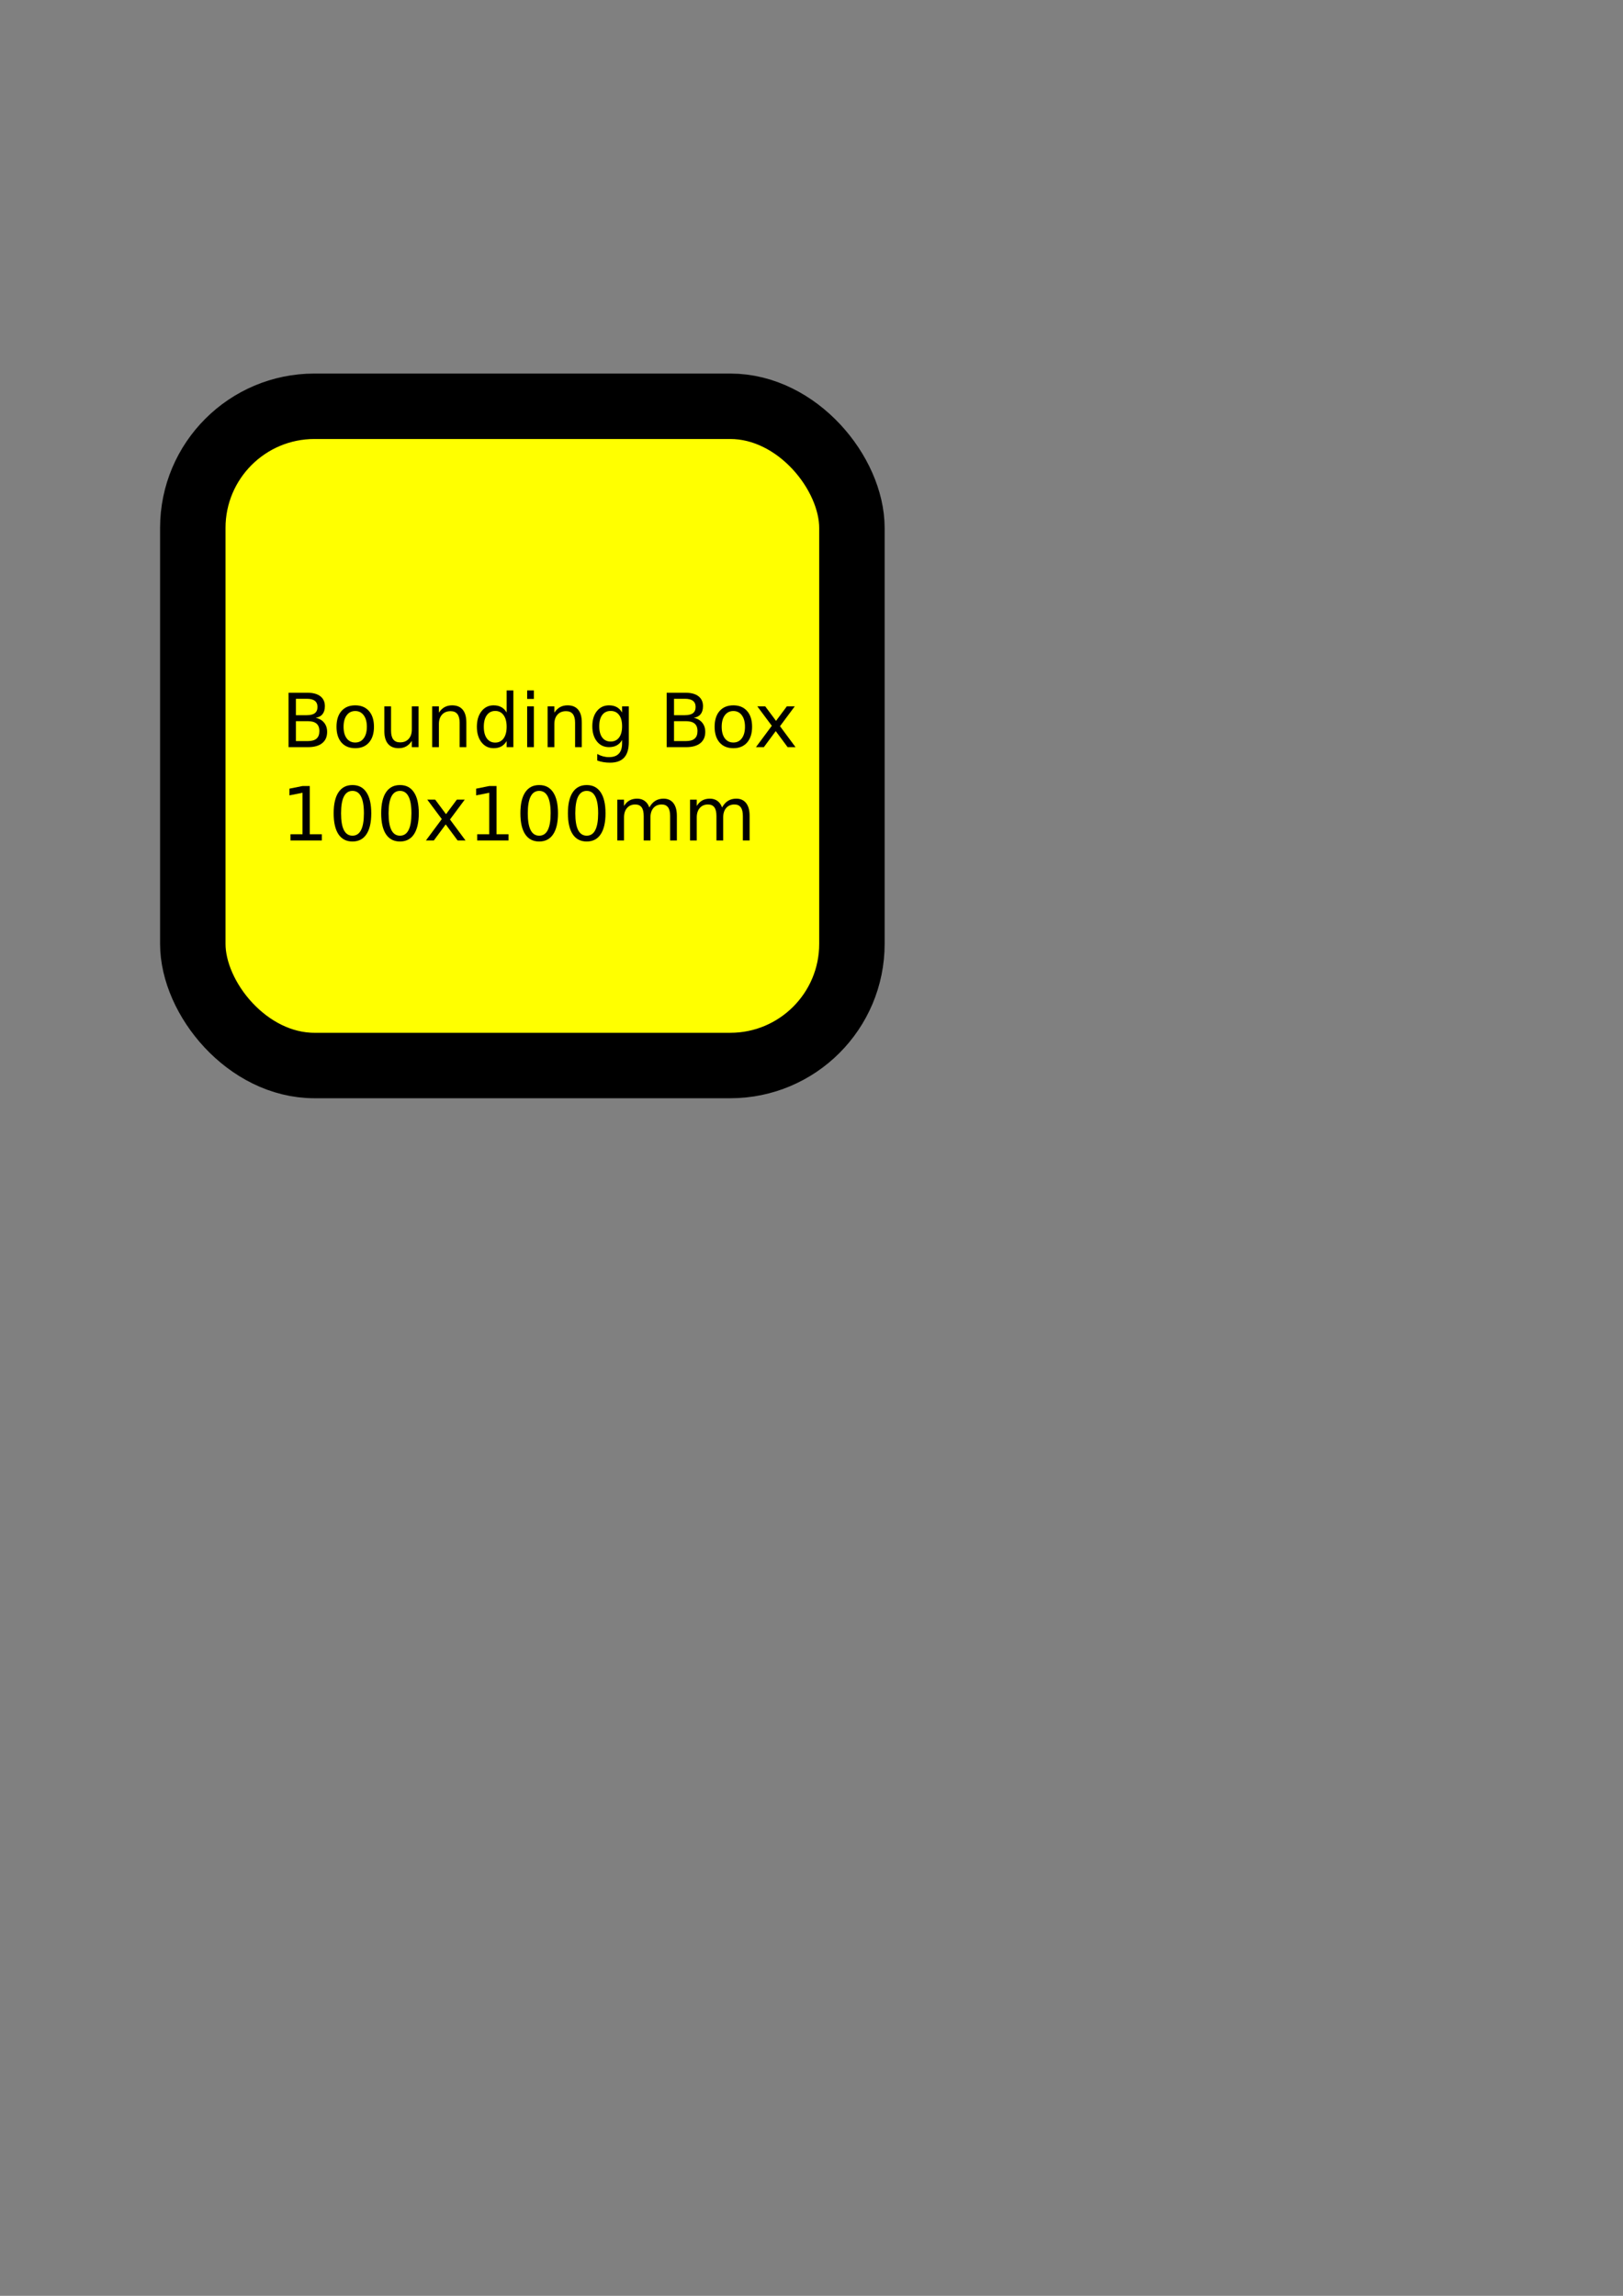 <?xml version="1.0" encoding="UTF-8" standalone="no"?>
<!-- Created with Inkscape (http://www.inkscape.org/) -->

<svg
   xmlns:dc="http://purl.org/dc/elements/1.1/"
   xmlns:cc="http://creativecommons.org/ns#"
   xmlns:rdf="http://www.w3.org/1999/02/22-rdf-syntax-ns#"
   xmlns:svg="http://www.w3.org/2000/svg"
   xmlns="http://www.w3.org/2000/svg"
   xmlns:sodipodi="http://sodipodi.sourceforge.net/DTD/sodipodi-0.dtd"
   xmlns:inkscape="http://www.inkscape.org/namespaces/inkscape"
   width="210mm"
   height="297mm"
   id="svg2"
   version="1.1"
   inkscape:version="0.48.5 r10040"
   sodipodi:docname="inkscape_0.91_stroke.svg">
  <rect width="100%" height="100%" fill="#808080" stroke="none"/>
  <defs
     id="defs4" />
  <sodipodi:namedview
     id="base"
     pagecolor="#ffffff"
     bordercolor="#666666"
     borderopacity="1.0"
     inkscape:pageopacity="0.0"
     inkscape:pageshadow="2"
     inkscape:zoom="1.979899"
     inkscape:cx="376.10443"
     inkscape:cy="690.34892"
     inkscape:document-units="px"
     inkscape:current-layer="layer1"
     showgrid="false"
     inkscape:window-width="1920"
     inkscape:window-height="1180"
     inkscape:window-x="1916"
     inkscape:window-y="-3"
     inkscape:window-maximized="1" />
  <g
     inkscape:label="Ebene 1"
     inkscape:groupmode="layer"
     id="layer1">
    <rect
       style="color:#000000;fill:#ffff00;fill-opacity:1;fill-rule:nonzero;stroke:#000000;stroke-width:32;marker:none;visibility:visible;display:inline;overflow:visible;enable-background:accumulate"
       id="rect2985"
       width="322.331"
       height="322.331"
       x="94.286"
       y="198.648"
       rx="59.486"
       ry="59.486" />
    <g
       style="font-size:36.498px;font-style:normal;font-variant:normal;font-weight:normal;font-stretch:normal;text-align:start;line-height:125%;letter-spacing:0px;word-spacing:0px;text-anchor:start;fill:#000000;fill-opacity:1;stroke:none;font-family:DIN 1451 Mittelschrift;-inkscape-font-specification:DIN 1451 Mittelschrift"
       id="text2987">
      <path
         d="m 144.707,352.606 0,9.748 5.774,0 c 1.937,0 3.368,-0.398 4.295,-1.194 0.939,-0.808 1.408,-2.038 1.408,-3.689 -2e-5,-1.663 -0.469,-2.887 -1.408,-3.671 -0.927,-0.796 -2.358,-1.194 -4.295,-1.194 l -5.774,0 m 0,-10.942 0,8.02 5.329,0 c 1.758,10e-6 3.065,-0.327 3.921,-0.98 0.867,-0.665 1.301,-1.675 1.301,-3.03 -1e-5,-1.343 -0.434,-2.346 -1.301,-3.012 -0.855,-0.665 -2.162,-0.998 -3.921,-0.998 l -5.329,0 m -3.6,-2.958 9.196,0 c 2.744,3e-5 4.859,0.57 6.344,1.711 1.485,1.141 2.228,2.762 2.228,4.865 -3e-5,1.628 -0.38,2.923 -1.141,3.885 -0.76,0.962 -1.877,1.562 -3.35,1.8 1.77,0.38 3.143,1.176 4.117,2.388 0.986,1.2 1.479,2.703 1.479,4.509 -3e-5,2.376 -0.808,4.212 -2.424,5.507 -1.616,1.295 -3.915,1.943 -6.897,1.943 l -9.552,0 0,-26.607"
         style="font-family:Sans;-inkscape-font-specification:Sans"
         id="path3022" />
      <path
         d="m 173.72,347.652 c -1.758,2e-5 -3.148,0.689 -4.17,2.067 -1.022,1.366 -1.533,3.244 -1.533,5.632 0,2.388 0.505,4.271 1.515,5.649 1.022,1.366 2.418,2.049 4.188,2.049 1.746,0 3.131,-0.689 4.152,-2.067 1.022,-1.378 1.533,-3.255 1.533,-5.632 -2e-5,-2.364 -0.511,-4.236 -1.533,-5.614 -1.022,-1.39 -2.406,-2.085 -4.152,-2.085 m 0,-2.78 c 2.851,2e-5 5.091,0.927 6.719,2.78 1.628,1.853 2.442,4.42 2.442,7.699 -2e-5,3.267 -0.814,5.834 -2.442,7.699 -1.628,1.853 -3.867,2.78 -6.719,2.78 -2.863,0 -5.109,-0.927 -6.737,-2.78 -1.616,-1.865 -2.424,-4.432 -2.424,-7.699 0,-3.279 0.808,-5.845 2.424,-7.699 1.628,-1.853 3.873,-2.78 6.737,-2.78"
         style="font-family:Sans;-inkscape-font-specification:Sans"
         id="path3024" />
      <path
         d="m 187.959,357.436 0,-12.083 3.279,0 0,11.958 c -1e-5,1.889 0.368,3.309 1.105,4.259 0.737,0.939 1.842,1.408 3.315,1.408 1.77,0 3.166,-0.564 4.188,-1.693 1.034,-1.129 1.55,-2.667 1.55,-4.616 l 0,-11.317 3.279,0 0,19.96 -3.279,0 0,-3.065 c -0.796,1.212 -1.723,2.115 -2.78,2.709 -1.046,0.582 -2.263,0.873 -3.653,0.873 -2.293,0 -4.034,-0.713 -5.222,-2.139 -1.188,-1.426 -1.782,-3.511 -1.782,-6.255 m 8.251,-12.564 0,0"
         style="font-family:Sans;-inkscape-font-specification:Sans"
         id="path3026" />
      <path
         d="m 228.058,353.266 0,12.047 -3.279,0 0,-11.94 c -2e-5,-1.889 -0.368,-3.303 -1.105,-4.242 -0.737,-0.939 -1.842,-1.408 -3.315,-1.408 -1.77,2e-5 -3.166,0.564 -4.188,1.693 -1.022,1.129 -1.533,2.667 -1.533,4.616 l 0,11.281 -3.297,0 0,-19.96 3.297,0 0,3.101 c 0.784,-1.2 1.705,-2.097 2.762,-2.691 1.069,-0.594 2.299,-0.891 3.689,-0.891 2.293,2e-5 4.028,0.713 5.204,2.139 1.176,1.414 1.764,3.499 1.764,6.255"
         style="font-family:Sans;-inkscape-font-specification:Sans"
         id="path3028" />
      <path
         d="m 247.768,348.383 0,-10.8 3.279,0 0,27.73 -3.279,0 0,-2.994 c -0.689,1.188 -1.562,2.073 -2.62,2.655 -1.046,0.57 -2.305,0.855 -3.778,0.855 -2.412,0 -4.378,-0.962 -5.899,-2.887 -1.509,-1.925 -2.263,-4.455 -2.263,-7.592 0,-3.137 0.754,-5.667 2.263,-7.592 1.521,-1.925 3.487,-2.887 5.899,-2.887 1.473,2e-5 2.733,0.291 3.778,0.873 1.057,0.57 1.931,1.45 2.62,2.638 m -11.174,6.968 c 0,2.412 0.493,4.307 1.479,5.685 0.998,1.366 2.364,2.049 4.099,2.049 1.735,0 3.101,-0.683 4.099,-2.049 0.998,-1.378 1.497,-3.273 1.497,-5.685 -1e-5,-2.412 -0.499,-4.301 -1.497,-5.667 -0.998,-1.378 -2.364,-2.067 -4.099,-2.067 -1.735,2e-5 -3.101,0.689 -4.099,2.067 -0.986,1.366 -1.479,3.255 -1.479,5.667"
         style="font-family:Sans;-inkscape-font-specification:Sans"
         id="path3030" />
      <path
         d="m 257.802,345.353 3.279,0 0,19.96 -3.279,0 0,-19.96 m 0,-7.77 3.279,0 0,4.152 -3.279,0 0,-4.152"
         style="font-family:Sans;-inkscape-font-specification:Sans"
         id="path3032" />
      <path
         d="m 284.516,353.266 0,12.047 -3.279,0 0,-11.94 c -2e-5,-1.889 -0.368,-3.303 -1.105,-4.242 -0.737,-0.939 -1.842,-1.408 -3.315,-1.408 -1.77,2e-5 -3.166,0.564 -4.188,1.693 -1.022,1.129 -1.533,2.667 -1.533,4.616 l 0,11.281 -3.297,0 0,-19.96 3.297,0 0,3.101 c 0.784,-1.2 1.705,-2.097 2.762,-2.691 1.069,-0.594 2.299,-0.891 3.689,-0.891 2.293,2e-5 4.028,0.713 5.204,2.139 1.176,1.414 1.764,3.499 1.764,6.255"
         style="font-family:Sans;-inkscape-font-specification:Sans"
         id="path3034" />
      <path
         d="m 304.226,355.101 c -2e-5,-2.376 -0.493,-4.218 -1.479,-5.525 -0.974,-1.307 -2.346,-1.96 -4.117,-1.96 -1.758,2e-5 -3.131,0.653 -4.117,1.96 -0.974,1.307 -1.461,3.148 -1.461,5.525 -10e-6,2.364 0.487,4.2 1.461,5.507 0.986,1.307 2.358,1.96 4.117,1.96 1.77,0 3.143,-0.653 4.117,-1.96 0.986,-1.307 1.479,-3.143 1.479,-5.507 m 3.279,7.734 c -2e-5,3.398 -0.754,5.923 -2.263,7.574 -1.509,1.663 -3.82,2.495 -6.933,2.495 -1.152,-10e-6 -2.24,-0.089 -3.261,-0.267 -1.022,-0.166 -2.014,-0.428 -2.976,-0.784 l 0,-3.19 c 0.962,0.523 1.913,0.909 2.851,1.158 0.939,0.249 1.895,0.374 2.869,0.374 2.15,0 3.76,-0.564 4.83,-1.693 1.069,-1.117 1.604,-2.81 1.604,-5.079 l 0,-1.622 c -0.677,1.176 -1.545,2.055 -2.602,2.638 -1.057,0.582 -2.323,0.873 -3.796,0.873 -2.447,0 -4.42,-0.933 -5.917,-2.798 -1.497,-1.865 -2.246,-4.337 -2.246,-7.414 0,-3.089 0.749,-5.566 2.246,-7.432 1.497,-1.865 3.469,-2.798 5.917,-2.798 1.473,2e-5 2.739,0.291 3.796,0.873 1.057,0.582 1.925,1.461 2.602,2.638 l 0,-3.03 3.279,0 0,17.483"
         style="font-family:Sans;-inkscape-font-specification:Sans"
         id="path3036" />
      <path
         d="m 329.622,352.606 0,9.748 5.774,0 c 1.937,0 3.368,-0.398 4.295,-1.194 0.939,-0.808 1.408,-2.038 1.408,-3.689 -2e-5,-1.663 -0.469,-2.887 -1.408,-3.671 -0.927,-0.796 -2.358,-1.194 -4.295,-1.194 l -5.774,0 m 0,-10.942 0,8.02 5.329,0 c 1.758,10e-6 3.065,-0.327 3.921,-0.98 0.867,-0.665 1.301,-1.675 1.301,-3.03 -2e-5,-1.343 -0.434,-2.346 -1.301,-3.012 -0.855,-0.665 -2.162,-0.998 -3.921,-0.998 l -5.329,0 m -3.6,-2.958 9.196,0 c 2.744,3e-5 4.859,0.57 6.344,1.711 1.485,1.141 2.228,2.762 2.228,4.865 -2e-5,1.628 -0.38,2.923 -1.141,3.885 -0.76,0.962 -1.877,1.562 -3.35,1.8 1.77,0.38 3.142,1.176 4.117,2.388 0.986,1.2 1.479,2.703 1.479,4.509 -2e-5,2.376 -0.808,4.212 -2.424,5.507 -1.616,1.295 -3.915,1.943 -6.897,1.943 l -9.552,0 0,-26.607"
         style="font-family:Sans;-inkscape-font-specification:Sans"
         id="path3038" />
      <path
         d="m 358.635,347.652 c -1.758,2e-5 -3.148,0.689 -4.17,2.067 -1.022,1.366 -1.533,3.244 -1.533,5.632 -1e-5,2.388 0.505,4.271 1.515,5.649 1.022,1.366 2.418,2.049 4.188,2.049 1.746,0 3.131,-0.689 4.152,-2.067 1.022,-1.378 1.533,-3.255 1.533,-5.632 -2e-5,-2.364 -0.511,-4.236 -1.533,-5.614 -1.022,-1.39 -2.406,-2.085 -4.152,-2.085 m 0,-2.78 c 2.851,2e-5 5.091,0.927 6.719,2.78 1.628,1.853 2.442,4.42 2.442,7.699 -2e-5,3.267 -0.814,5.834 -2.442,7.699 -1.628,1.853 -3.867,2.78 -6.719,2.78 -2.863,0 -5.109,-0.927 -6.737,-2.78 -1.616,-1.865 -2.424,-4.432 -2.424,-7.699 0,-3.279 0.808,-5.845 2.424,-7.699 1.628,-1.853 3.873,-2.78 6.737,-2.78"
         style="font-family:Sans;-inkscape-font-specification:Sans"
         id="path3040" />
      <path
         d="m 388.664,345.353 -7.218,9.713 7.592,10.247 -3.867,0 -5.81,-7.841 -5.81,7.841 -3.867,0 7.752,-10.443 -7.093,-9.517 3.867,0 5.293,7.111 5.293,-7.111 3.867,0"
         style="font-family:Sans;-inkscape-font-specification:Sans"
         id="path3042" />
      <path
         d="m 142.051,407.906 5.881,0 0,-20.299 -6.398,1.283 0,-3.279 6.362,-1.283 3.6,0 0,23.578 5.881,0 0,3.03 -15.326,0 0,-3.03"
         style="font-family:Sans;-inkscape-font-specification:Sans"
         id="path3044" />
      <path
         d="m 172.366,386.699 c -1.853,3e-5 -3.249,0.915 -4.188,2.744 -0.927,1.818 -1.39,4.556 -1.39,8.216 0,3.647 0.463,6.386 1.39,8.216 0.939,1.818 2.335,2.727 4.188,2.727 1.865,0 3.261,-0.909 4.188,-2.727 0.939,-1.83 1.408,-4.568 1.408,-8.216 -1e-5,-3.659 -0.469,-6.398 -1.408,-8.216 -0.927,-1.83 -2.323,-2.744 -4.188,-2.744 m 0,-2.851 c 2.982,3e-5 5.257,1.182 6.826,3.546 1.58,2.352 2.37,5.774 2.37,10.265 -2e-5,4.479 -0.79,7.901 -2.37,10.265 -1.568,2.352 -3.844,3.529 -6.826,3.529 -2.982,0 -5.263,-1.176 -6.843,-3.529 -1.568,-2.364 -2.352,-5.786 -2.352,-10.265 0,-4.491 0.784,-7.913 2.352,-10.265 1.58,-2.364 3.861,-3.546 6.843,-3.546"
         style="font-family:Sans;-inkscape-font-specification:Sans"
         id="path3046" />
      <path
         d="m 195.605,386.699 c -1.853,3e-5 -3.249,0.915 -4.188,2.744 -0.927,1.818 -1.39,4.556 -1.39,8.216 -1e-5,3.647 0.463,6.386 1.39,8.216 0.939,1.818 2.335,2.727 4.188,2.727 1.865,0 3.261,-0.909 4.188,-2.727 0.939,-1.83 1.408,-4.568 1.408,-8.216 -2e-5,-3.659 -0.469,-6.398 -1.408,-8.216 -0.927,-1.83 -2.323,-2.744 -4.188,-2.744 m 0,-2.851 c 2.982,3e-5 5.257,1.182 6.826,3.546 1.58,2.352 2.37,5.774 2.37,10.265 -2e-5,4.479 -0.79,7.901 -2.37,10.265 -1.568,2.352 -3.844,3.529 -6.826,3.529 -2.982,0 -5.263,-1.176 -6.843,-3.529 -1.568,-2.364 -2.352,-5.786 -2.352,-10.265 0,-4.491 0.784,-7.913 2.352,-10.265 1.58,-2.364 3.861,-3.546 6.843,-3.546"
         style="font-family:Sans;-inkscape-font-specification:Sans"
         id="path3048" />
      <path
         d="m 227.274,390.976 -7.218,9.713 7.592,10.247 -3.867,0 -5.81,-7.841 -5.81,7.841 -3.867,0 7.752,-10.443 -7.093,-9.517 3.867,0 5.293,7.111 5.293,-7.111 3.867,0"
         style="font-family:Sans;-inkscape-font-specification:Sans"
         id="path3050" />
      <path
         d="m 233.368,407.906 5.881,0 0,-20.299 -6.398,1.283 0,-3.279 6.362,-1.283 3.6,0 0,23.578 5.881,0 0,3.03 -15.326,0 0,-3.03"
         style="font-family:Sans;-inkscape-font-specification:Sans"
         id="path3052" />
      <path
         d="m 263.683,386.699 c -1.853,3e-5 -3.249,0.915 -4.188,2.744 -0.927,1.818 -1.39,4.556 -1.39,8.216 0,3.647 0.463,6.386 1.39,8.216 0.939,1.818 2.335,2.727 4.188,2.727 1.865,0 3.261,-0.909 4.188,-2.727 0.939,-1.83 1.408,-4.568 1.408,-8.216 -2e-5,-3.659 -0.469,-6.398 -1.408,-8.216 -0.927,-1.83 -2.323,-2.744 -4.188,-2.744 m 0,-2.851 c 2.982,3e-5 5.257,1.182 6.826,3.546 1.58,2.352 2.37,5.774 2.37,10.265 -2e-5,4.479 -0.79,7.901 -2.37,10.265 -1.568,2.352 -3.844,3.529 -6.826,3.529 -2.982,0 -5.263,-1.176 -6.843,-3.529 -1.568,-2.364 -2.352,-5.786 -2.352,-10.265 0,-4.491 0.784,-7.913 2.352,-10.265 1.58,-2.364 3.861,-3.546 6.843,-3.546"
         style="font-family:Sans;-inkscape-font-specification:Sans"
         id="path3054" />
      <path
         d="m 286.922,386.699 c -1.853,3e-5 -3.249,0.915 -4.188,2.744 -0.927,1.818 -1.39,4.556 -1.39,8.216 -10e-6,3.647 0.463,6.386 1.39,8.216 0.939,1.818 2.335,2.727 4.188,2.727 1.865,0 3.261,-0.909 4.188,-2.727 0.939,-1.83 1.408,-4.568 1.408,-8.216 -2e-5,-3.659 -0.469,-6.398 -1.408,-8.216 -0.927,-1.83 -2.323,-2.744 -4.188,-2.744 m 0,-2.851 c 2.982,3e-5 5.257,1.182 6.826,3.546 1.58,2.352 2.37,5.774 2.37,10.265 -2e-5,4.479 -0.79,7.901 -2.37,10.265 -1.568,2.352 -3.844,3.529 -6.826,3.529 -2.982,0 -5.263,-1.176 -6.843,-3.529 -1.568,-2.364 -2.352,-5.786 -2.352,-10.265 0,-4.491 0.784,-7.913 2.352,-10.265 1.58,-2.364 3.861,-3.546 6.843,-3.546"
         style="font-family:Sans;-inkscape-font-specification:Sans"
         id="path3056" />
      <path
         d="m 317.539,394.808 c 0.82,-1.473 1.8,-2.56 2.941,-3.261 1.141,-0.701 2.483,-1.051 4.028,-1.051 2.079,2e-5 3.683,0.731 4.812,2.192 1.129,1.449 1.693,3.517 1.693,6.202 l 0,12.047 -3.297,0 0,-11.94 c -3e-5,-1.913 -0.339,-3.333 -1.016,-4.259 -0.677,-0.927 -1.711,-1.39 -3.101,-1.39 -1.699,2e-5 -3.042,0.564 -4.028,1.693 -0.986,1.129 -1.479,2.667 -1.479,4.616 l 0,11.281 -3.297,0 0,-11.94 c -1e-5,-1.925 -0.339,-3.344 -1.016,-4.259 -0.677,-0.927 -1.723,-1.39 -3.137,-1.39 -1.675,2e-5 -3.006,0.57 -3.992,1.711 -0.986,1.129 -1.479,2.661 -1.479,4.598 l 0,11.281 -3.297,0 0,-19.96 3.297,0 0,3.101 c 0.748,-1.224 1.645,-2.127 2.691,-2.709 1.046,-0.582 2.287,-0.873 3.725,-0.873 1.449,2e-5 2.679,0.368 3.689,1.105 1.022,0.737 1.776,1.806 2.263,3.208"
         style="font-family:Sans;-inkscape-font-specification:Sans"
         id="path3058" />
      <path
         d="m 353.111,394.808 c 0.82,-1.473 1.8,-2.56 2.941,-3.261 1.141,-0.701 2.483,-1.051 4.028,-1.051 2.079,2e-5 3.683,0.731 4.812,2.192 1.129,1.449 1.693,3.517 1.693,6.202 l 0,12.047 -3.297,0 0,-11.94 c -2e-5,-1.913 -0.339,-3.333 -1.016,-4.259 -0.677,-0.927 -1.711,-1.39 -3.101,-1.39 -1.699,2e-5 -3.042,0.564 -4.028,1.693 -0.986,1.129 -1.479,2.667 -1.479,4.616 l 0,11.281 -3.297,0 0,-11.94 c -1e-5,-1.925 -0.339,-3.344 -1.016,-4.259 -0.677,-0.927 -1.723,-1.39 -3.137,-1.39 -1.675,2e-5 -3.006,0.57 -3.992,1.711 -0.986,1.129 -1.479,2.661 -1.479,4.598 l 0,11.281 -3.297,0 0,-19.96 3.297,0 0,3.101 c 0.748,-1.224 1.645,-2.127 2.691,-2.709 1.046,-0.582 2.287,-0.873 3.725,-0.873 1.449,2e-5 2.679,0.368 3.689,1.105 1.022,0.737 1.776,1.806 2.263,3.208"
         style="font-family:Sans;-inkscape-font-specification:Sans"
         id="path3060" />
    </g>
  </g>
</svg>
